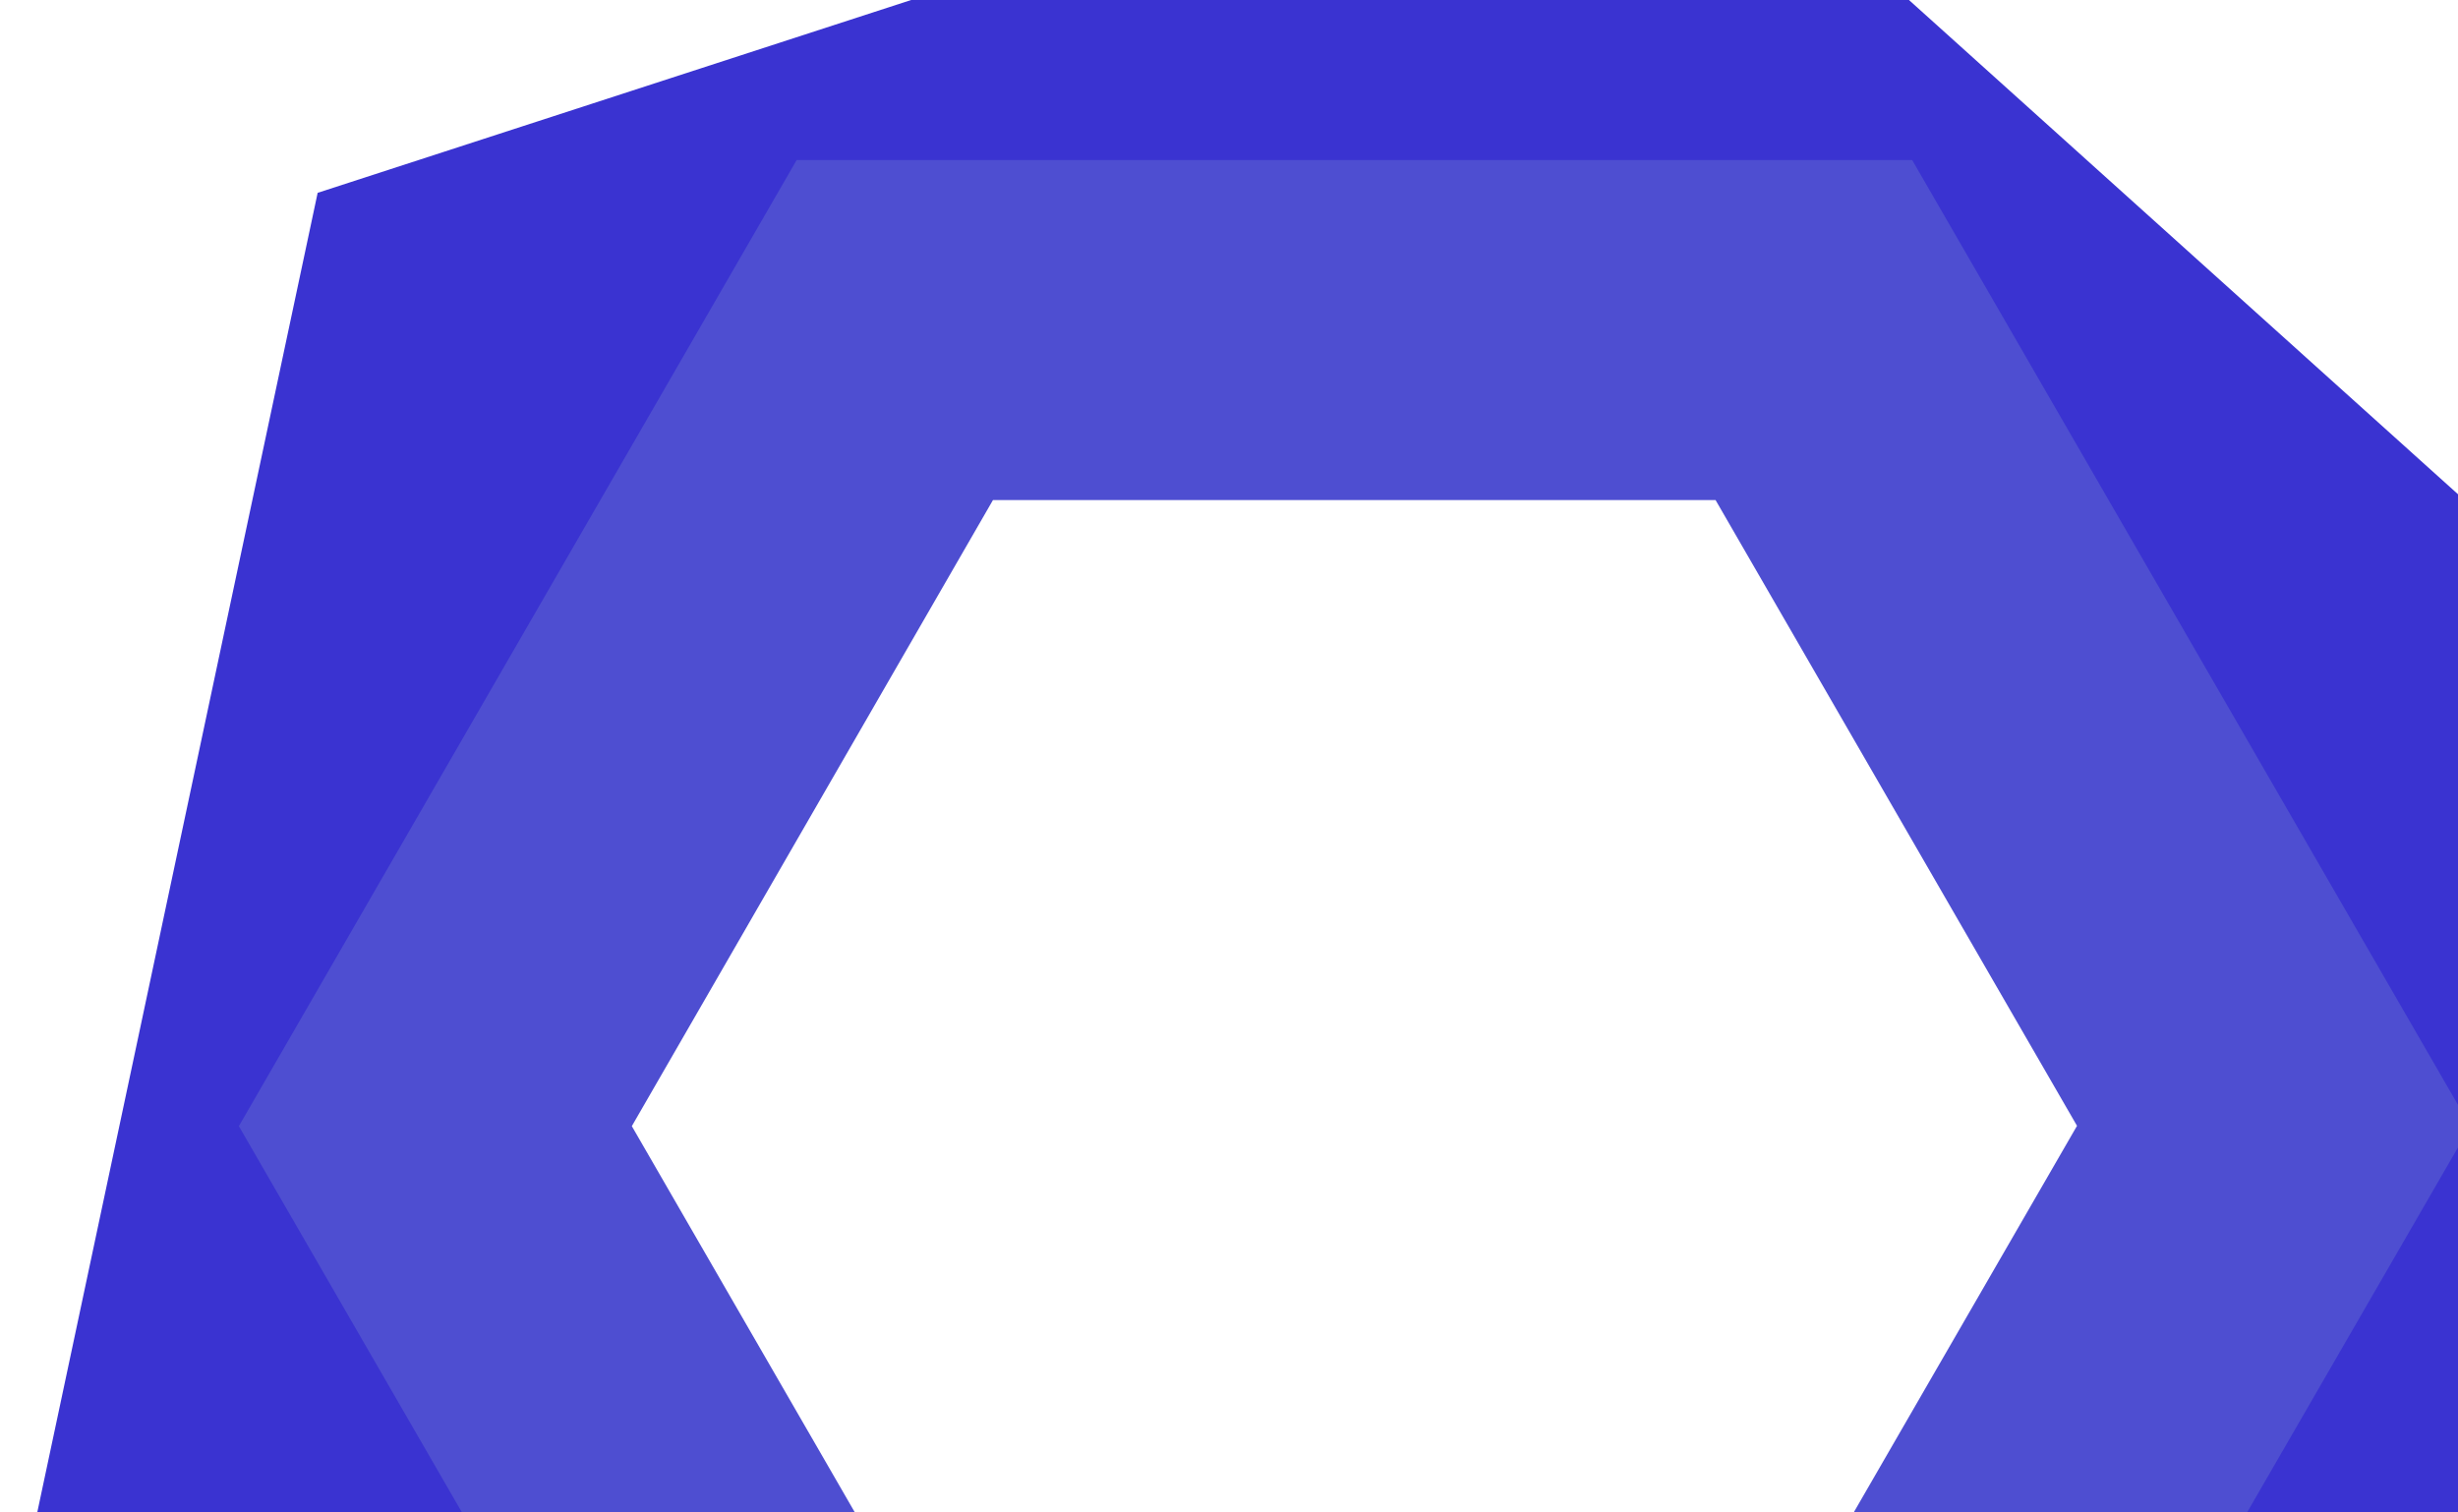 <?xml version="1.0" encoding="utf-8"?>
<!DOCTYPE svg PUBLIC "-//W3C//DTD SVG 1.1//EN" "http://www.w3.org/Graphics/SVG/1.1/DTD/svg11.dtd">
<svg version="1.1" xmlns="http://www.w3.org/2000/svg" xmlns:xlink="http://www.w3.org/1999/xlink" viewBox="0 0 78 48">
<g>
	<path fill="#3A33D1" d="M33.77,79.02L0.88,49.42l9.2-43.3l42.1-13.68l32.9,29.62l-9.21,43.3L33.77,79.02z M17.88,43.89l19.61,17.66
		l25.09-8.15l5.49-25.81L48.46,9.92l-25.1,8.15L17.88,43.89z"/>
</g>
<g>
	<path fill="#4E4ED1" d="M60.68,66.39h-35.4L7.58,35.74l17.7-30.66l35.4,0l17.71,30.66L60.68,66.39z M31.51,55.59h22.93l11.47-19.86
		L54.44,15.87l-22.93,0L20.05,35.74L31.51,55.59z"/>
</g>
</svg>
